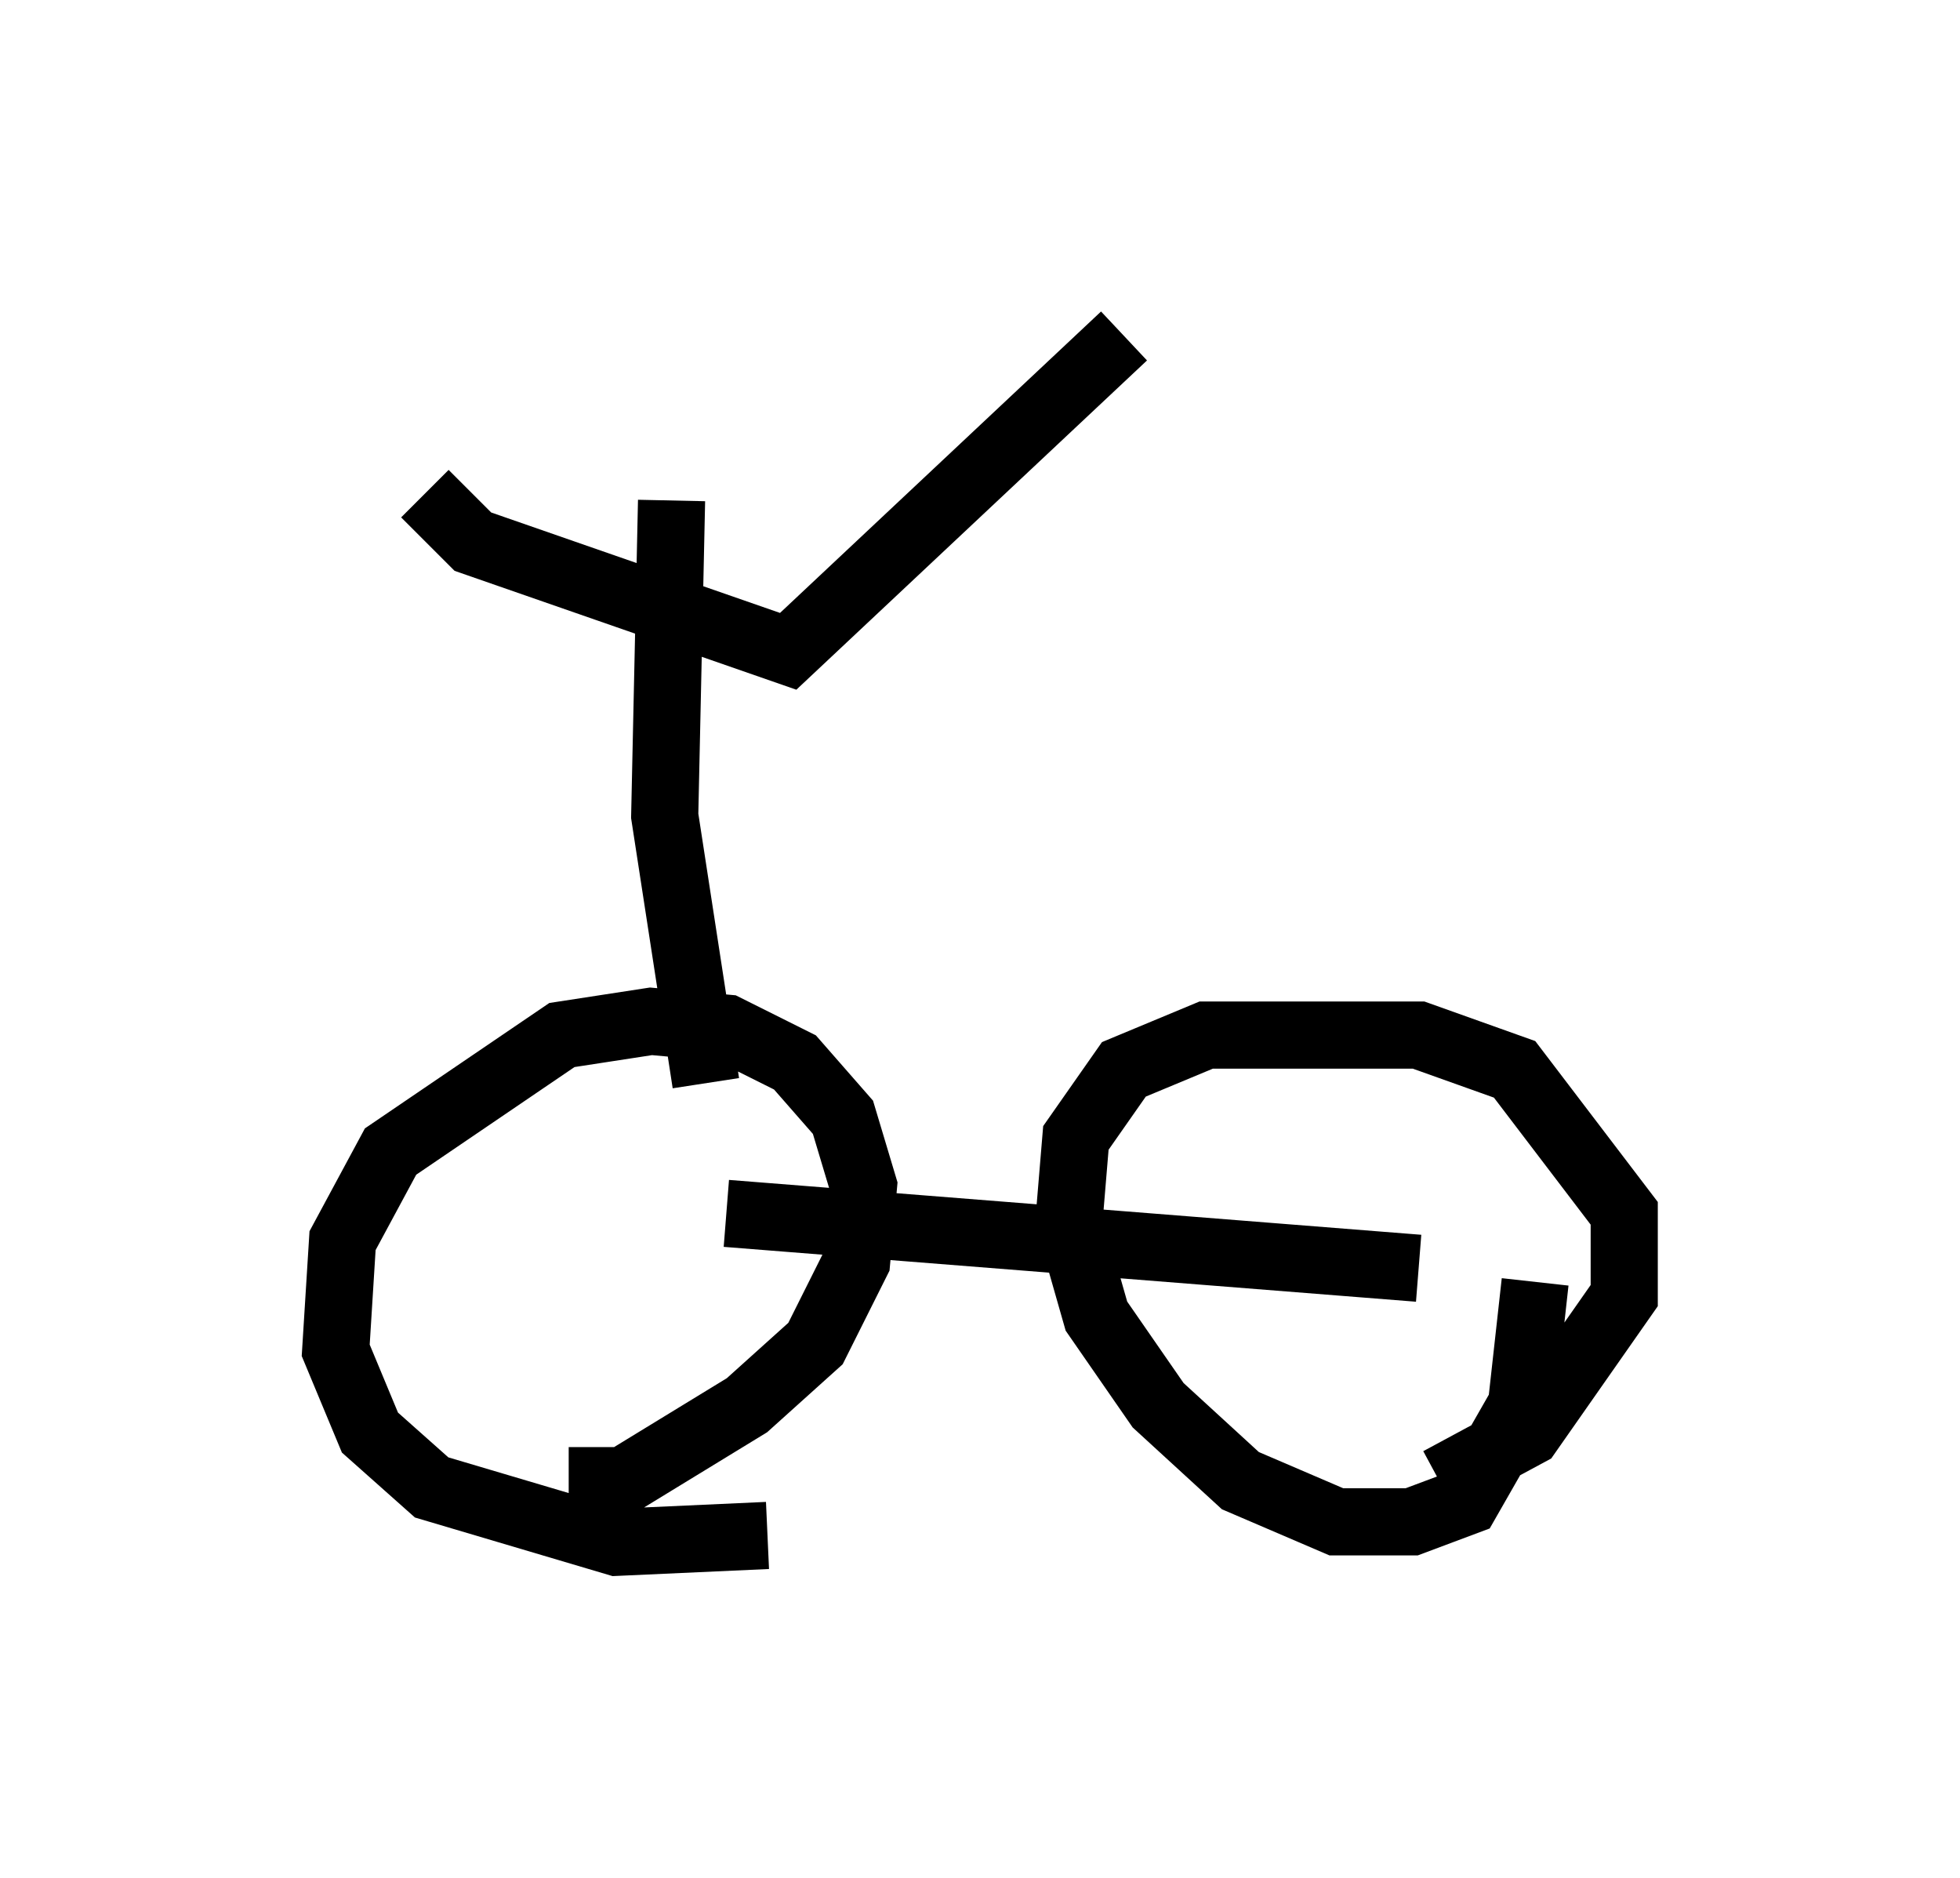 <?xml version="1.0" encoding="utf-8" ?>
<svg baseProfile="full" height="27.967" version="1.1" width="29.192" xmlns="http://www.w3.org/2000/svg" xmlns:ev="http://www.w3.org/2001/xml-events" xmlns:xlink="http://www.w3.org/1999/xlink"><defs /><rect fill="white" height="27.967" width="29.192" x="0" y="0" /><path d="M12.656, 21.742 m-1.225, 1.123 l-2.246, 0.102 -2.756, -0.817 l-0.919, -0.817 -0.51, -1.225 l0.102, -1.633 0.715, -1.327 l2.552, -1.735 1.327, -0.204 l1.123, 0.102 1.021, 0.51 l0.715, 0.817 0.306, 1.021 l-0.102, 1.123 -0.613, 1.225 l-1.021, 0.919 -1.838, 1.123 l-0.817, 0.0 m14.394, -2.96 l-0.204, 1.838 -0.817, 1.429 l-0.817, 0.306 -1.123, 0.0 l-1.429, -0.613 -1.225, -1.123 l-0.919, -1.327 -0.408, -1.429 l0.102, -1.225 0.715, -1.021 l1.225, -0.51 3.165, 0.0 l1.429, 0.51 1.633, 2.144 l0.0, 1.225 -1.429, 2.042 l-1.327, 0.715 m-10.617, -3.981 l10.311, 0.817 m-11.127, -11.433 l-0.102, 4.696 0.613, 3.981 m-4.185, -8.779 l0.715, 0.715 4.696, 1.633 l5.002, -4.696 " fill="none" stroke="black" stroke-width="1" /></svg>